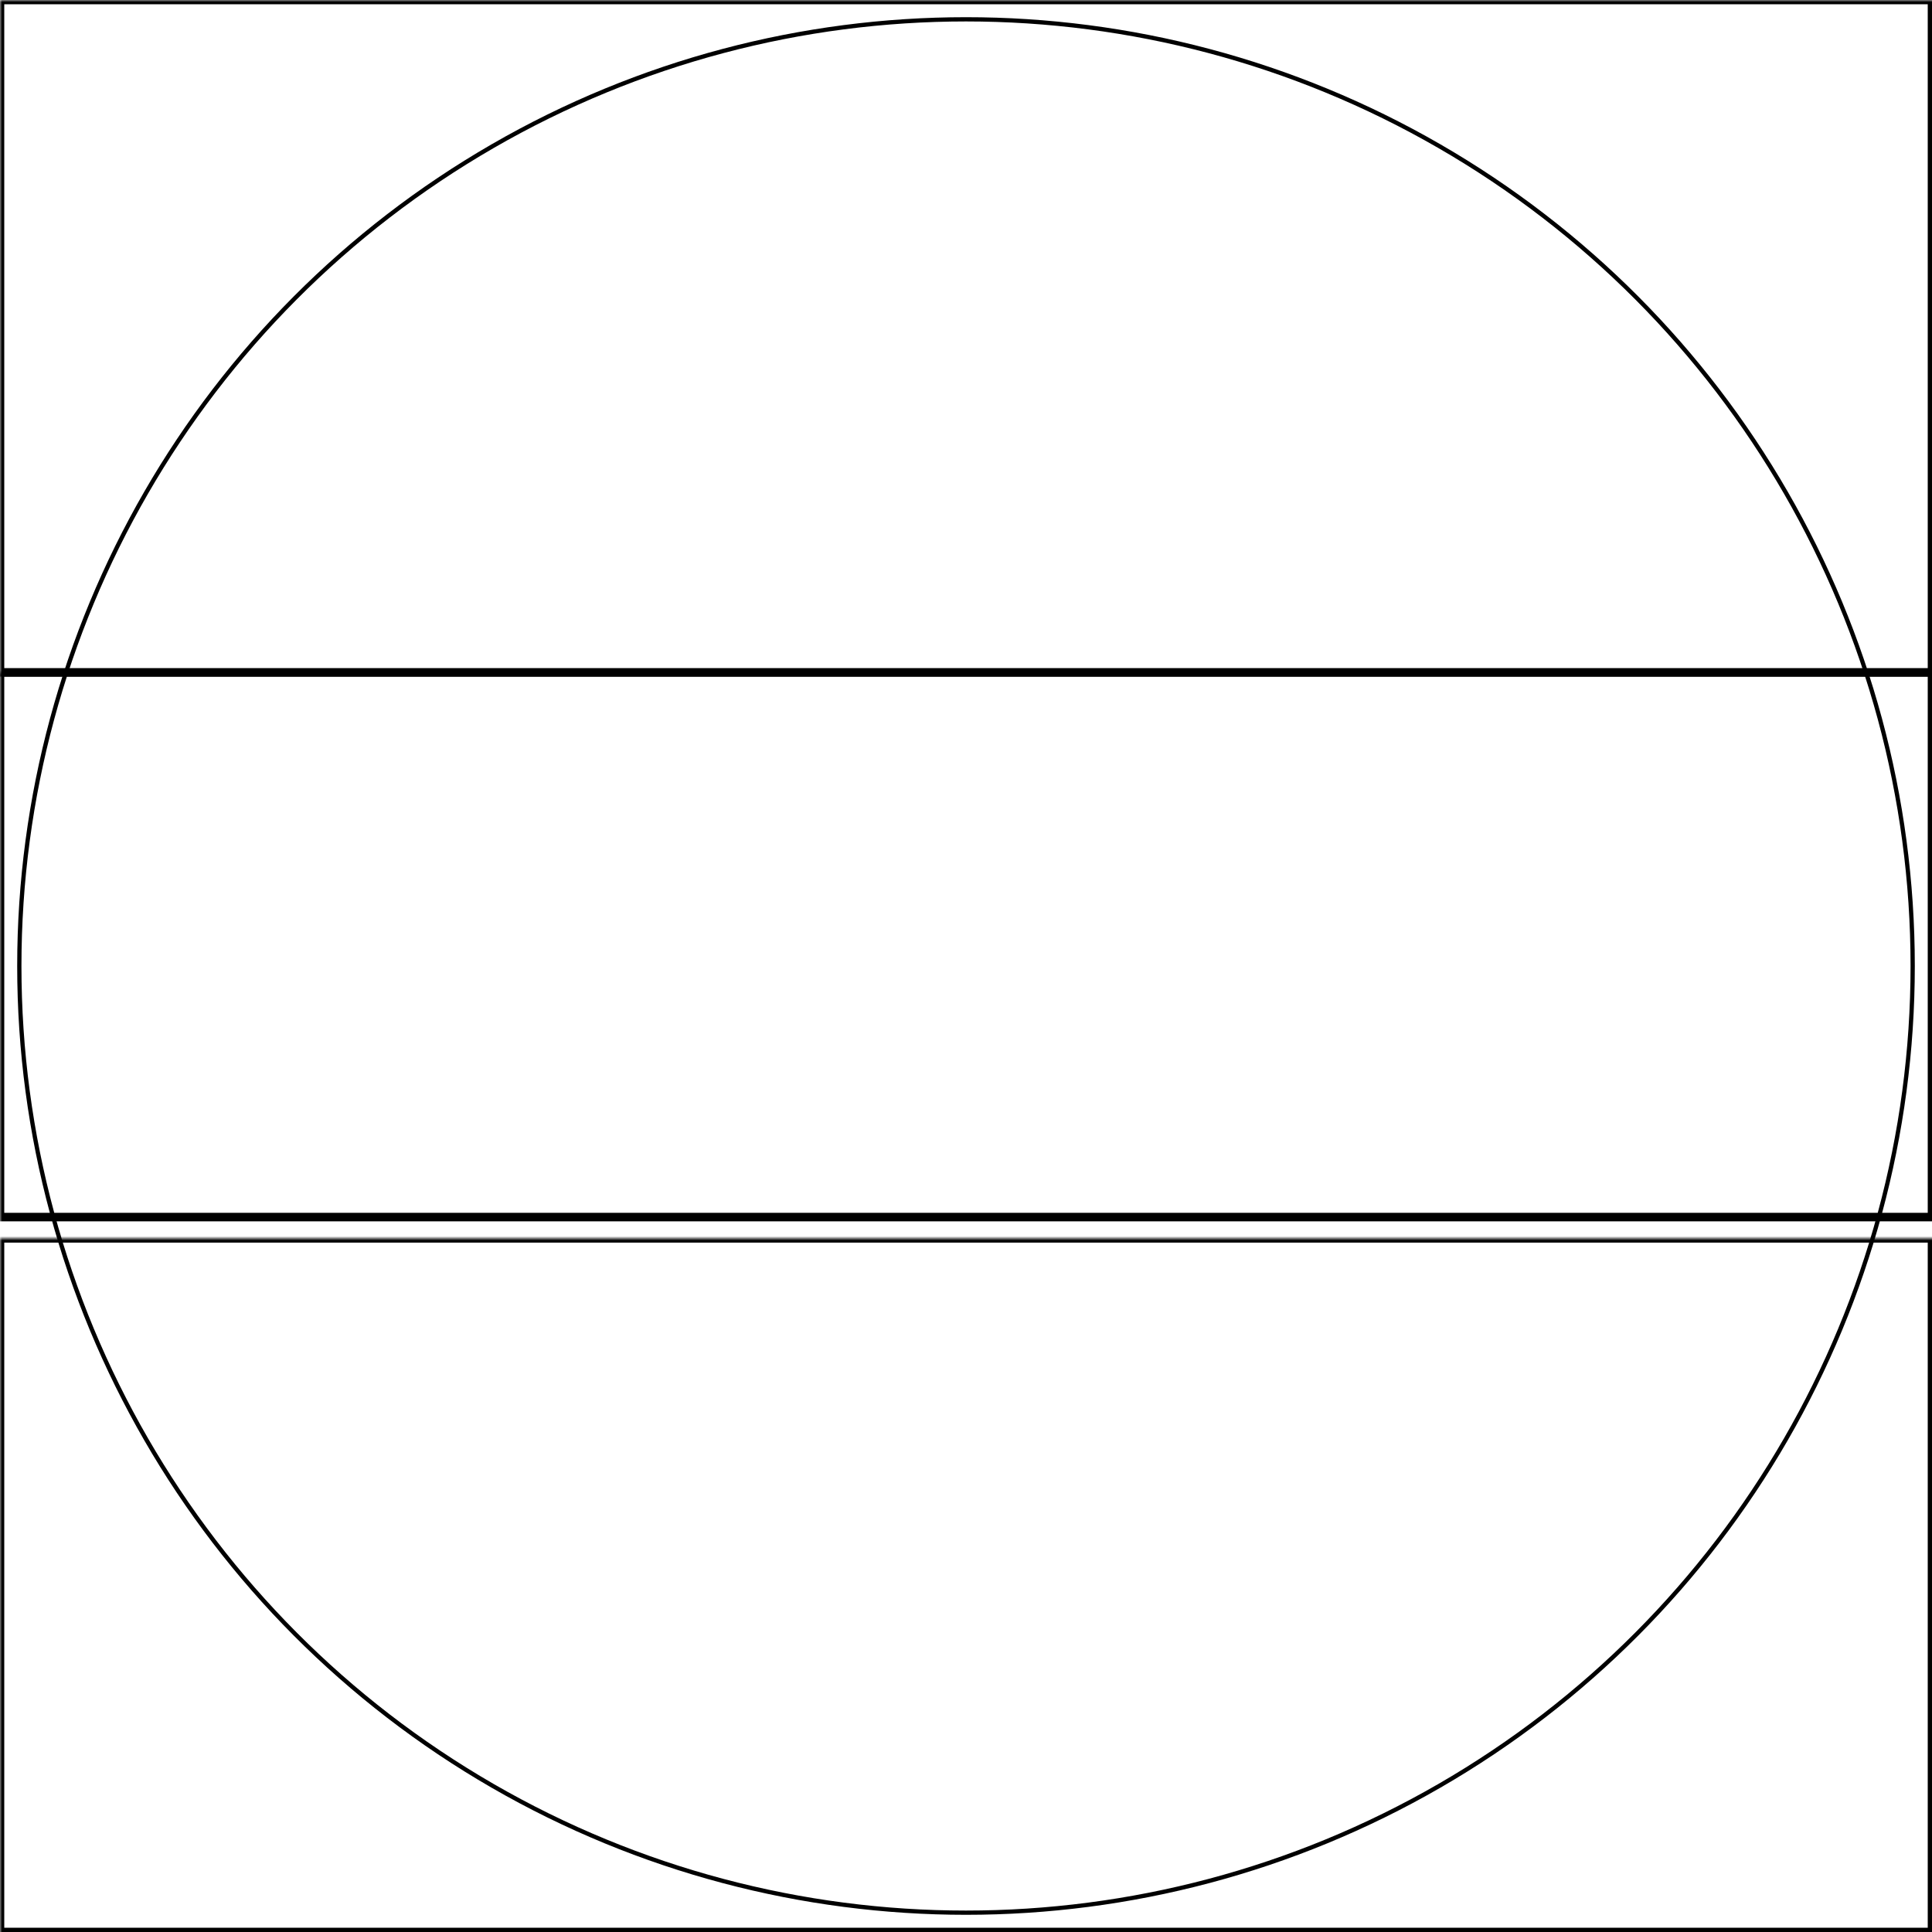 <svg width="454" height="454" xmlns="http://www.w3.org/2000/svg" xmlns:xlink="http://www.w3.org/1999/xlink">
  <defs>
    <mask id="fenix847mm-3fieldsa-2-mask">
      <rect width="100%" height="100%" fill="black"/>
      <circle cx="50%" cy="50%" r="49%" style="fill:white"/>
    </mask>
  </defs>
  <rect x="0" y="0" width="454" height="158" mask="url(#fenix847mm-3fieldsa-2-mask)" style="stroke-width:2;stroke:rgb(0,0,0);fill:none"/>
  <rect x="0" y="158" width="454" height="128" mask="url(#fenix847mm-3fieldsa-2-mask)" style="stroke-width:2;stroke:rgb(0,0,0);fill:none"/>
  <rect x="0" y="291" width="454" height="163" mask="url(#fenix847mm-3fieldsa-2-mask)" style="stroke-width:2;stroke:rgb(0,0,0);fill:none"/>
      <circle cx="50%" cy="50%" r="49%" style="stroke-width:1;stroke:rgb(0,0,0);fill:none"/>
</svg>
